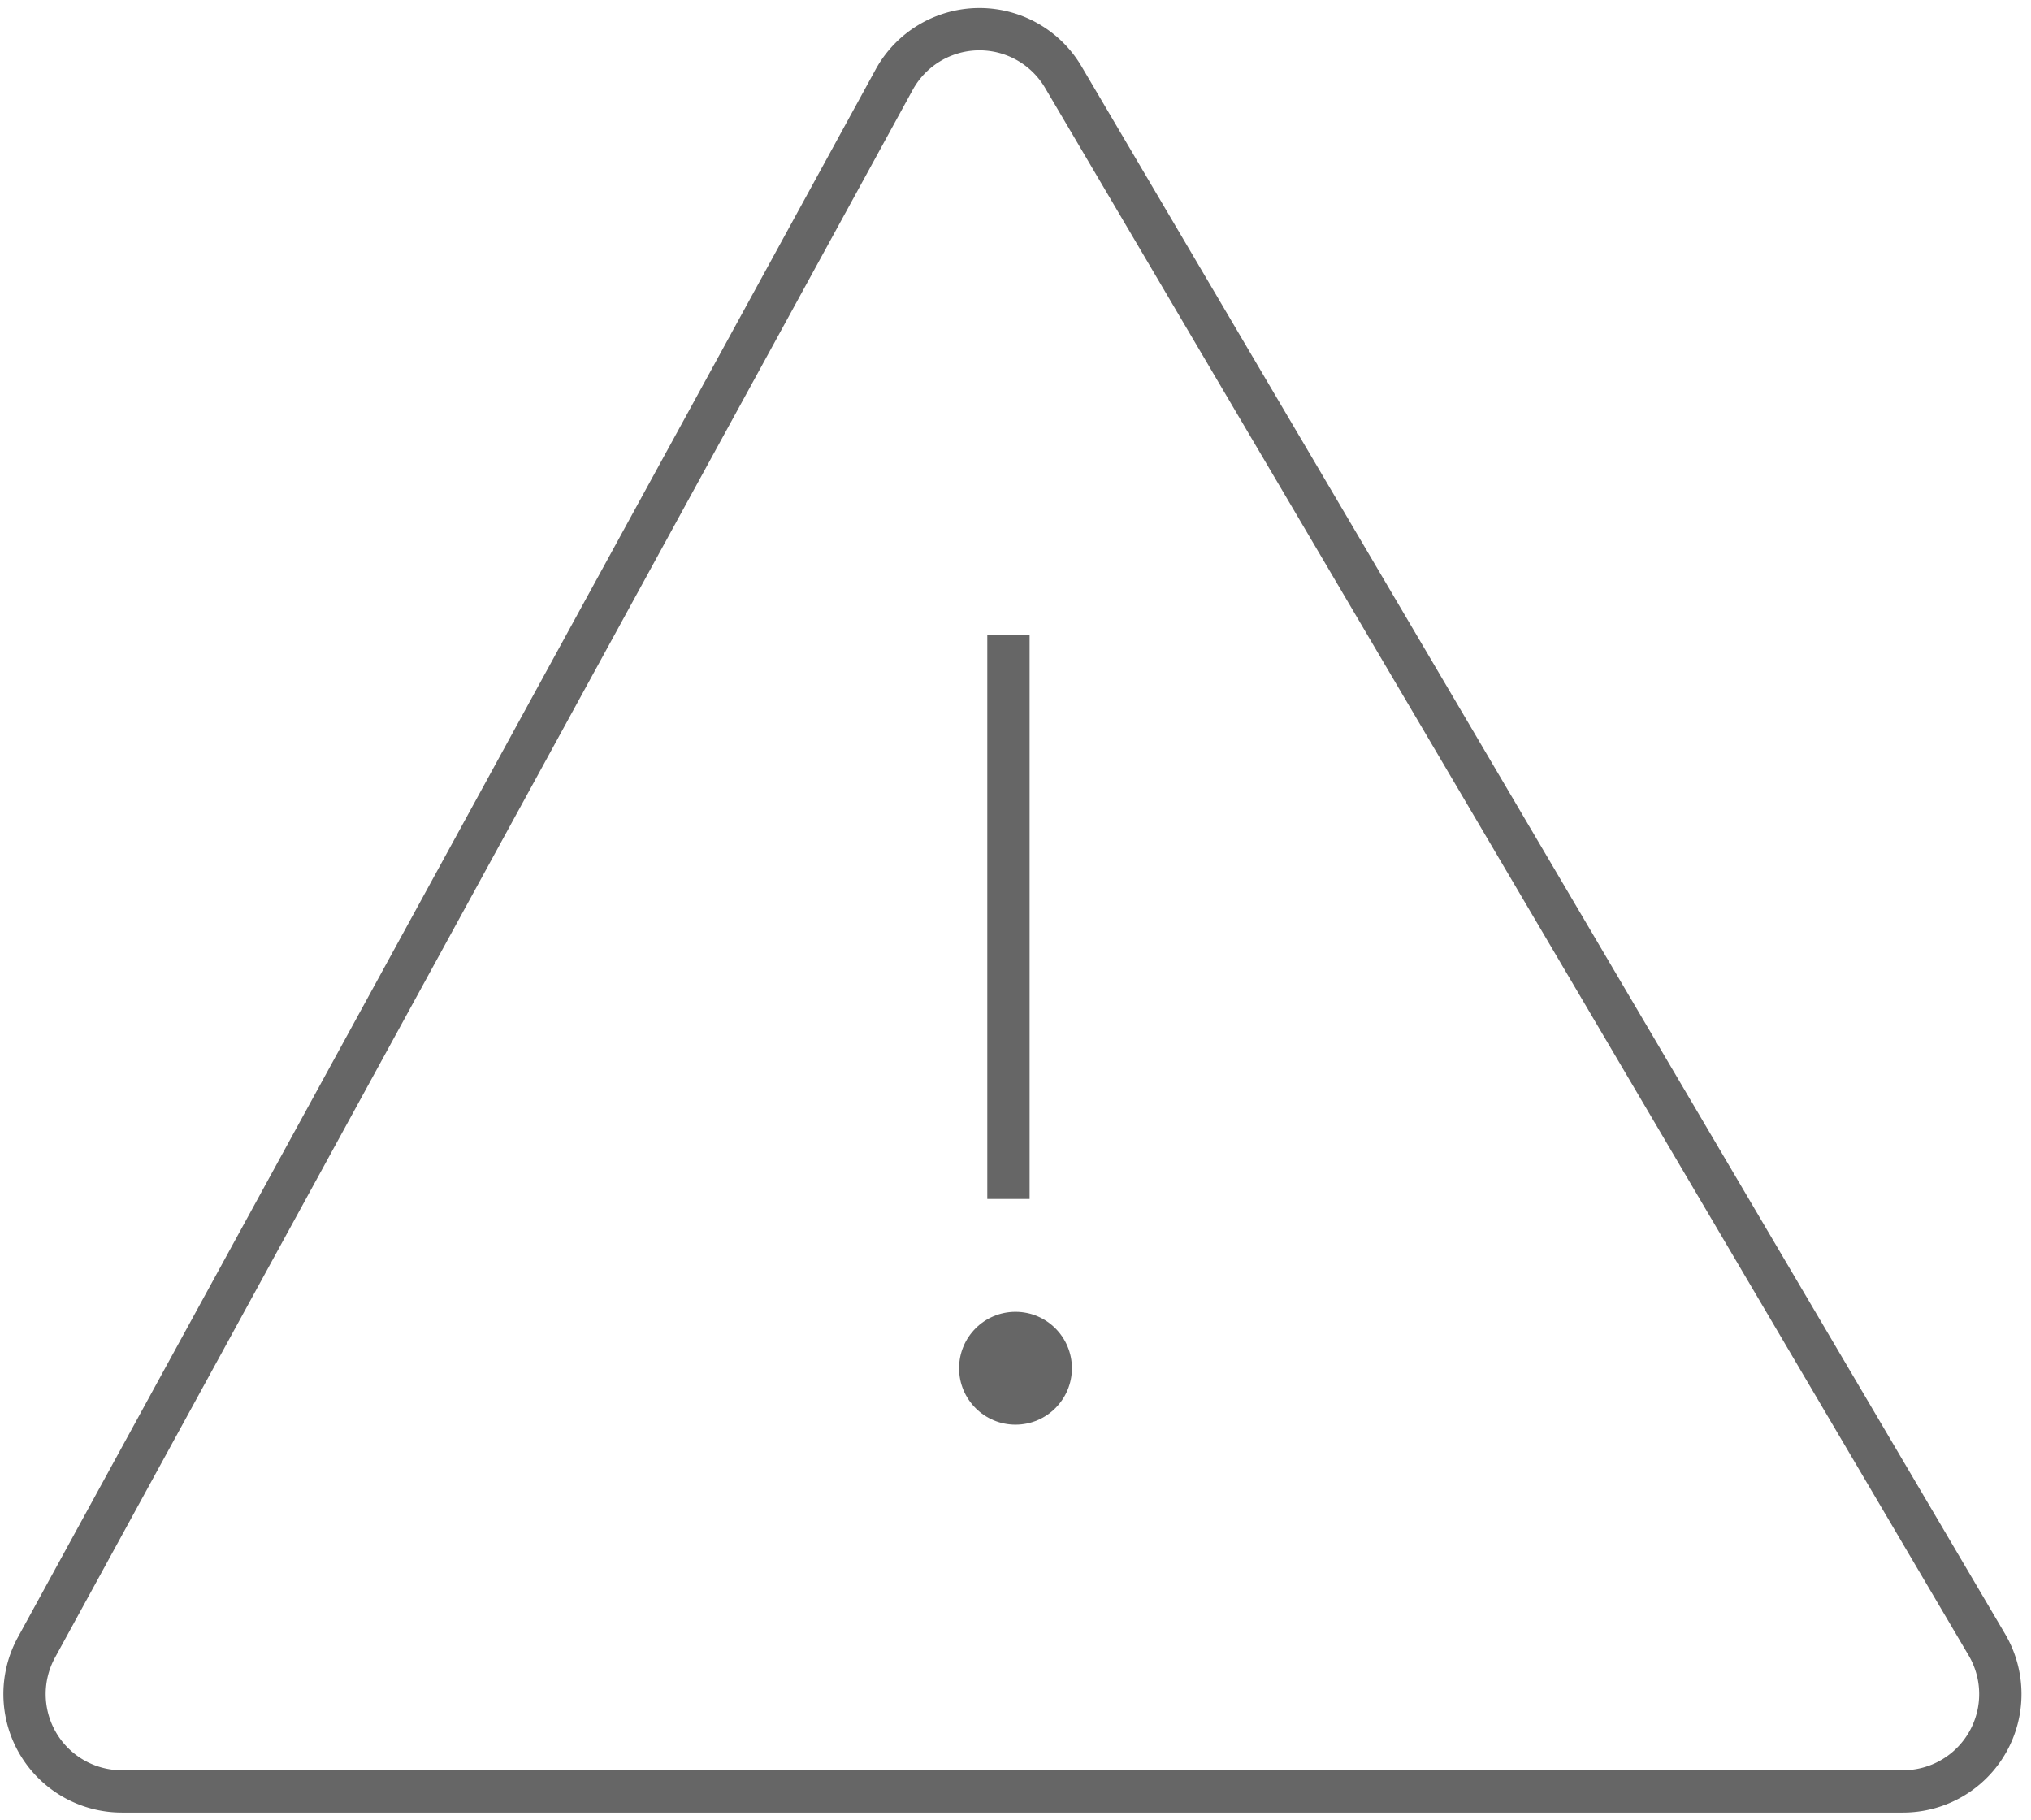 <svg xmlns="http://www.w3.org/2000/svg" width="144" height="129"><g fill="none" transform="translate(-3 -5)"><path stroke="#666" stroke-width="3" d="M66.391 10.657L5.587 121.788A6.9 6.9 0 0 0 11.641 132h126.285a6.9 6.9 0 0 0 5.944-10.403L78.39 10.467a6.9 6.9 0 0 0-11.999.19z"/><path fill="#666" d="M73 50h3v40h-3z"/><circle cx="75" cy="102" r="4" fill="#666"/></g></svg>